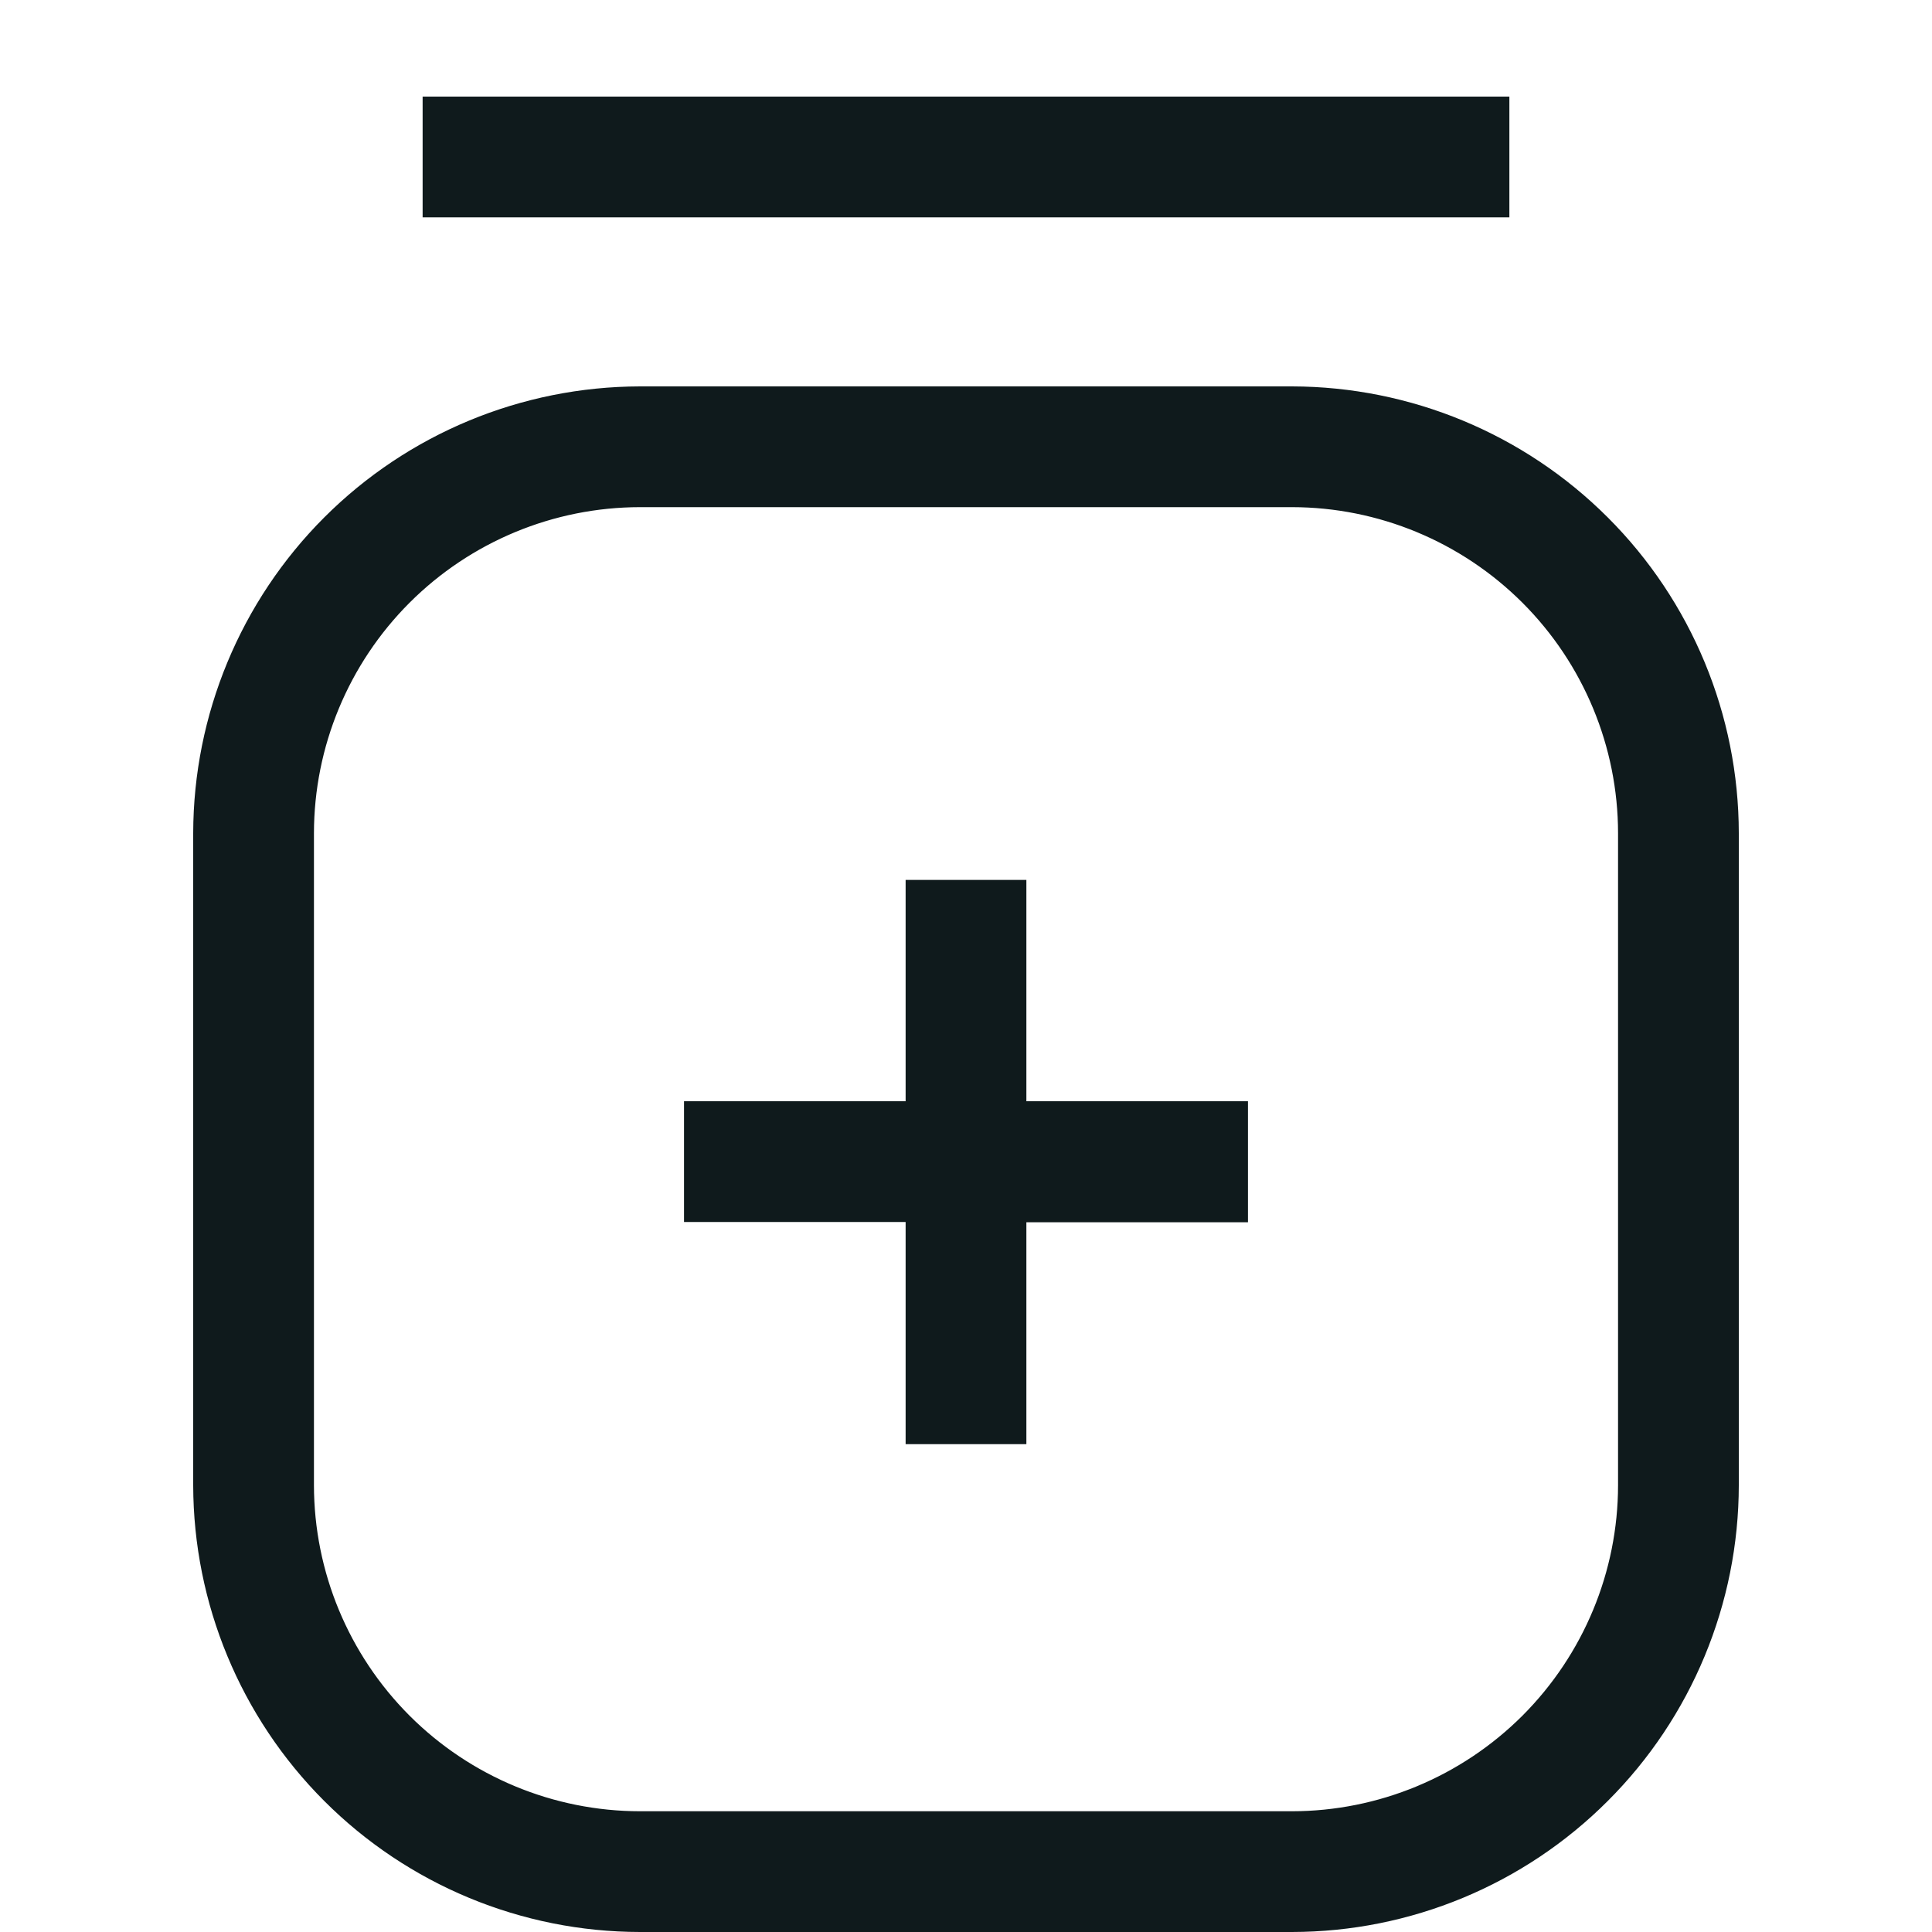 <svg width="20" height="20" viewBox="0 0 20 20" fill="none" xmlns="http://www.w3.org/2000/svg">
<path d="M17.25 8.625V8.624C17.249 7.597 16.84 6.612 16.114 5.886C15.387 5.16 14.403 4.751 13.376 4.75H13.375L6.625 4.75L6.624 4.75C5.597 4.751 4.612 5.16 3.886 5.886C3.16 6.612 2.751 7.597 2.75 8.624V8.625L2.75 15.375L2.75 15.376C2.751 16.403 3.16 17.387 3.886 18.114C4.612 18.84 5.597 19.249 6.624 19.25H6.625H13.375H13.376C14.403 19.249 15.387 18.84 16.114 18.114C16.84 17.387 17.249 16.403 17.25 15.376V15.375V8.625ZM9.375 11.9H9.875V11.4V9.609H10.125V11.4V11.9H10.625H12.419V12.153H10.625H10.125V12.653V14.45H9.875V12.65V12.15H9.375H7.581V11.9H9.375ZM15.125 1.75H4.875V1.5H15.125V1.75ZM17.5 8.626V15.374C17.499 16.468 17.064 17.517 16.29 18.29C15.517 19.064 14.468 19.499 13.374 19.5H6.626C5.532 19.499 4.483 19.064 3.71 18.29C2.937 17.517 2.502 16.468 2.5 15.375V8.625C2.502 7.532 2.937 6.483 3.71 5.71C4.483 4.937 5.532 4.502 6.625 4.5H13.375C14.468 4.502 15.517 4.937 16.29 5.71C17.064 6.483 17.499 7.532 17.5 8.626Z" fill="#0F1A1C" stroke="#0F1A1C"/>
</svg>
